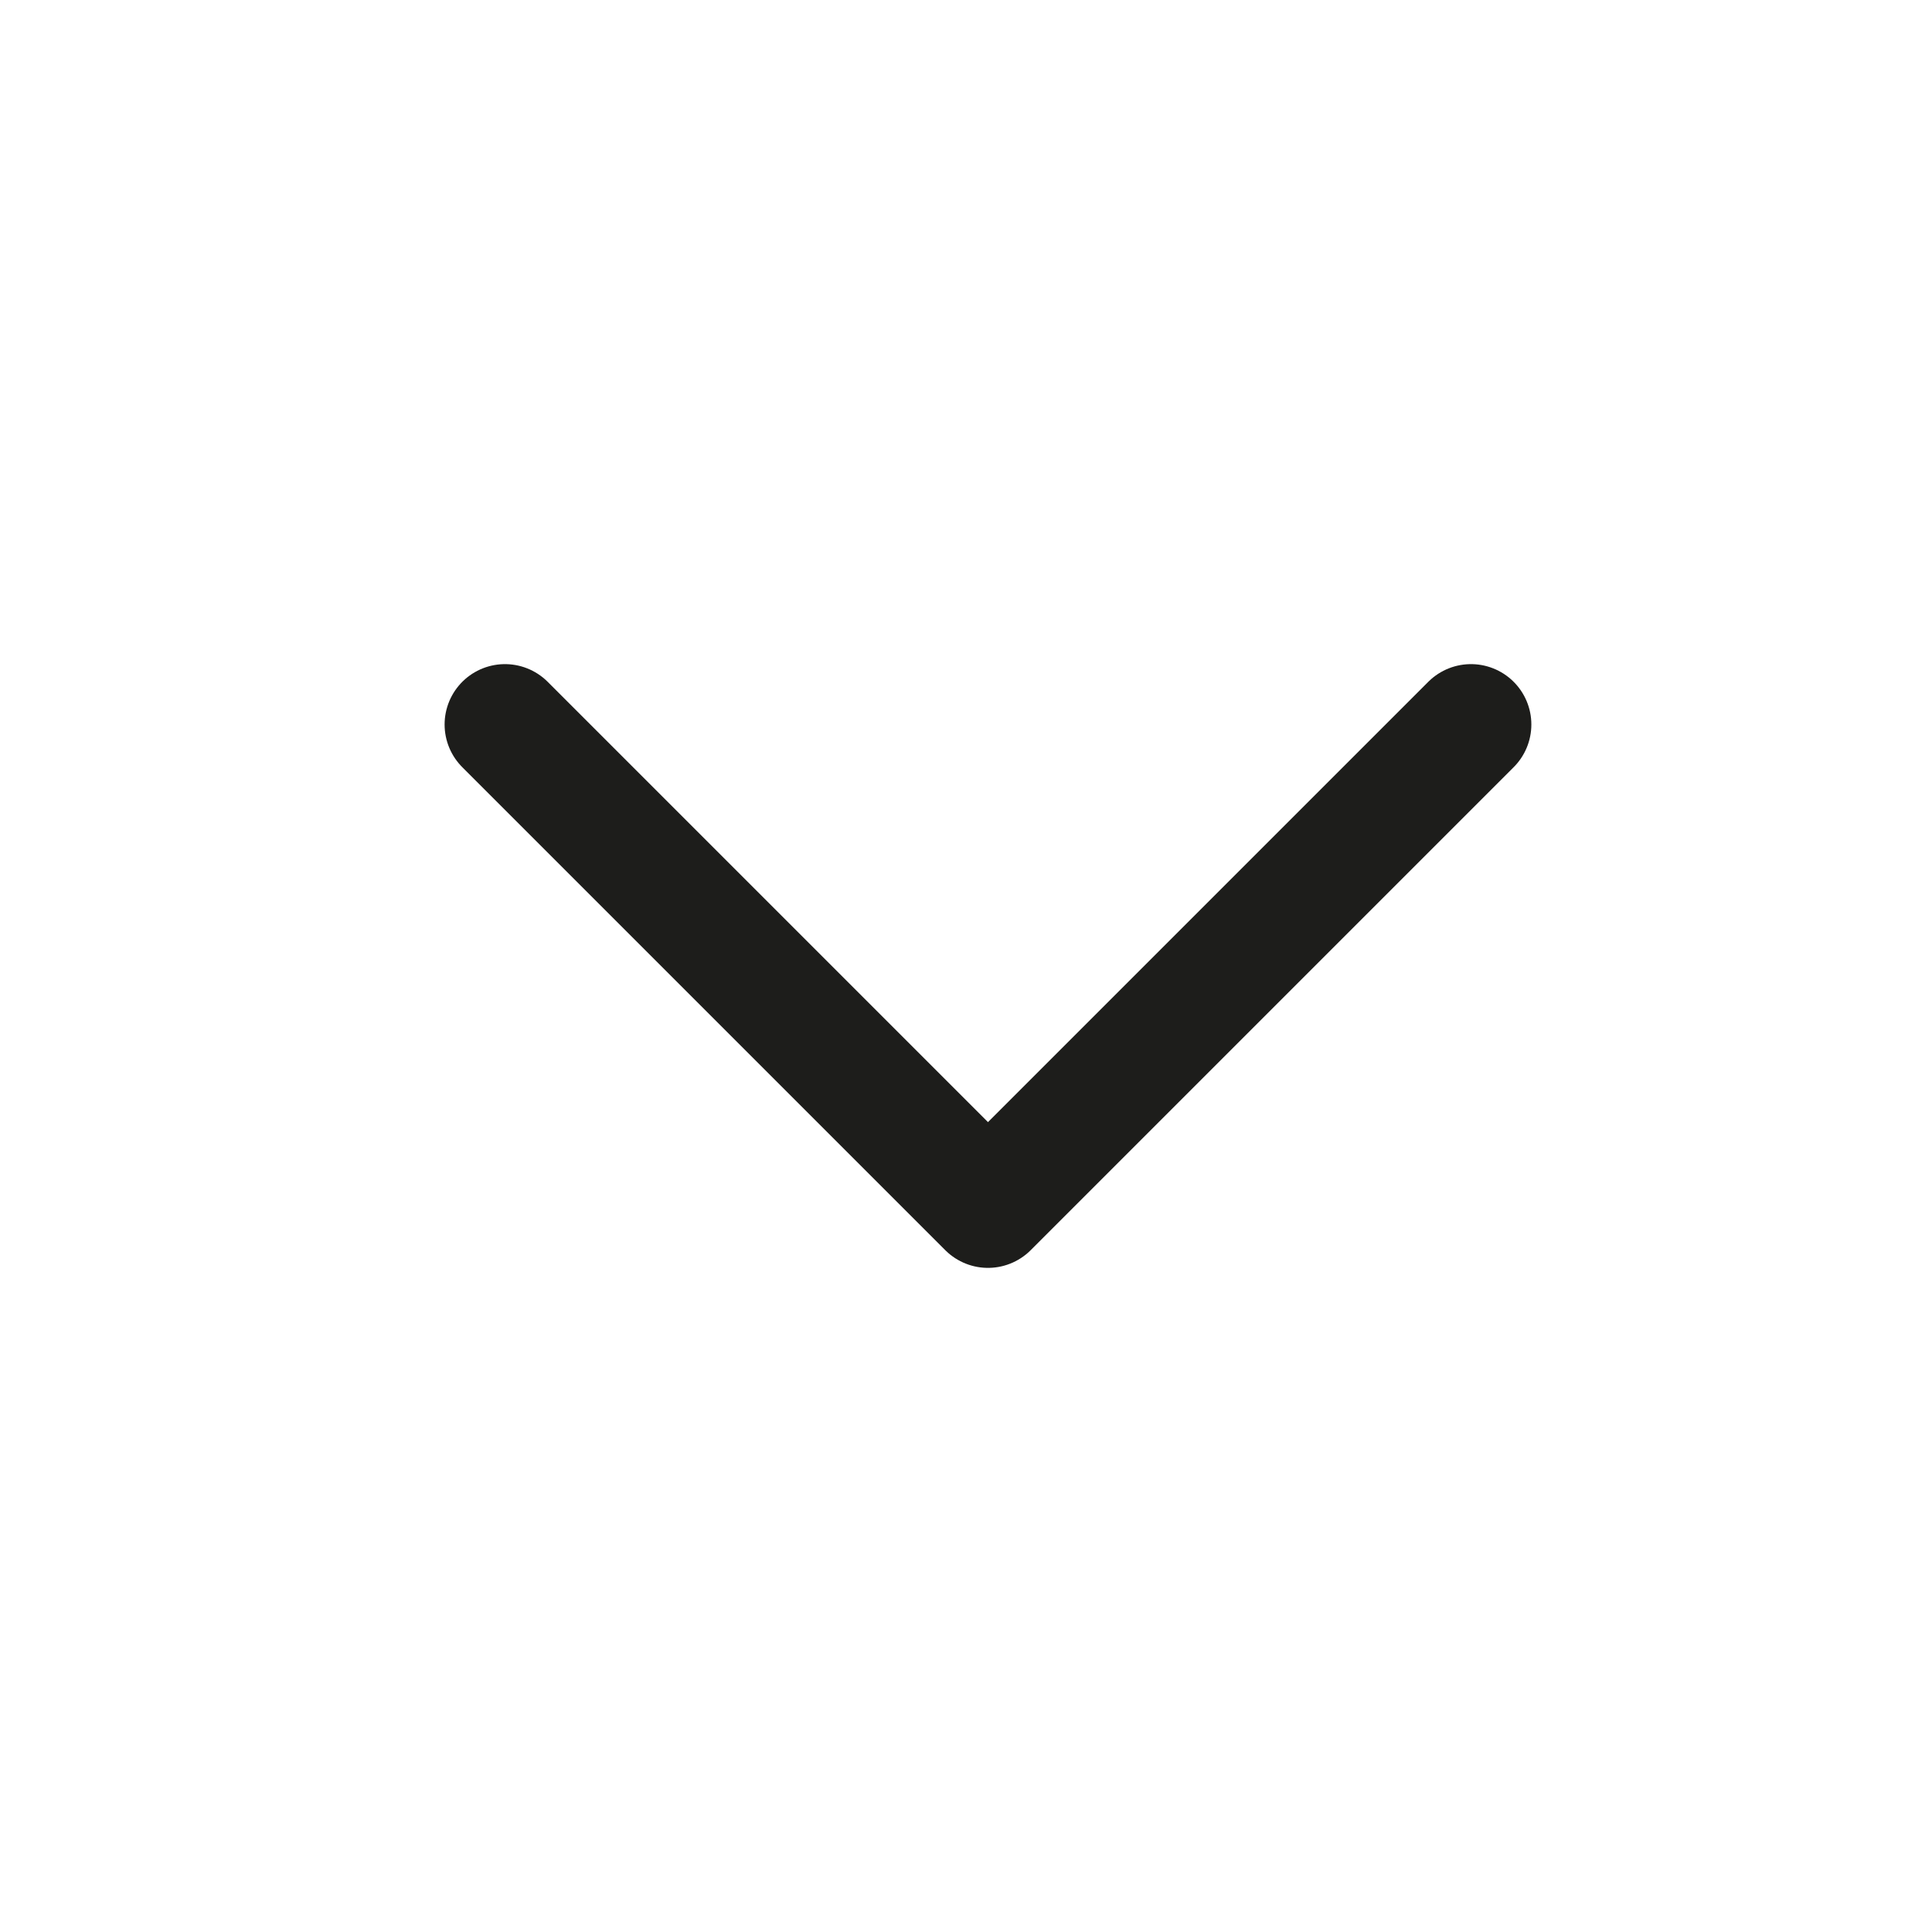 <svg width="24" height="24" viewBox="0 0 24 24" fill="none" xmlns="http://www.w3.org/2000/svg">
<g id="Icon/chevron-down">
<path id="Vector" d="M6.273 9L12.273 15L18.273 9" stroke="#1D1D1B" stroke-width="1.5" stroke-linecap="round" stroke-linejoin="round"/>
</g>
</svg>
